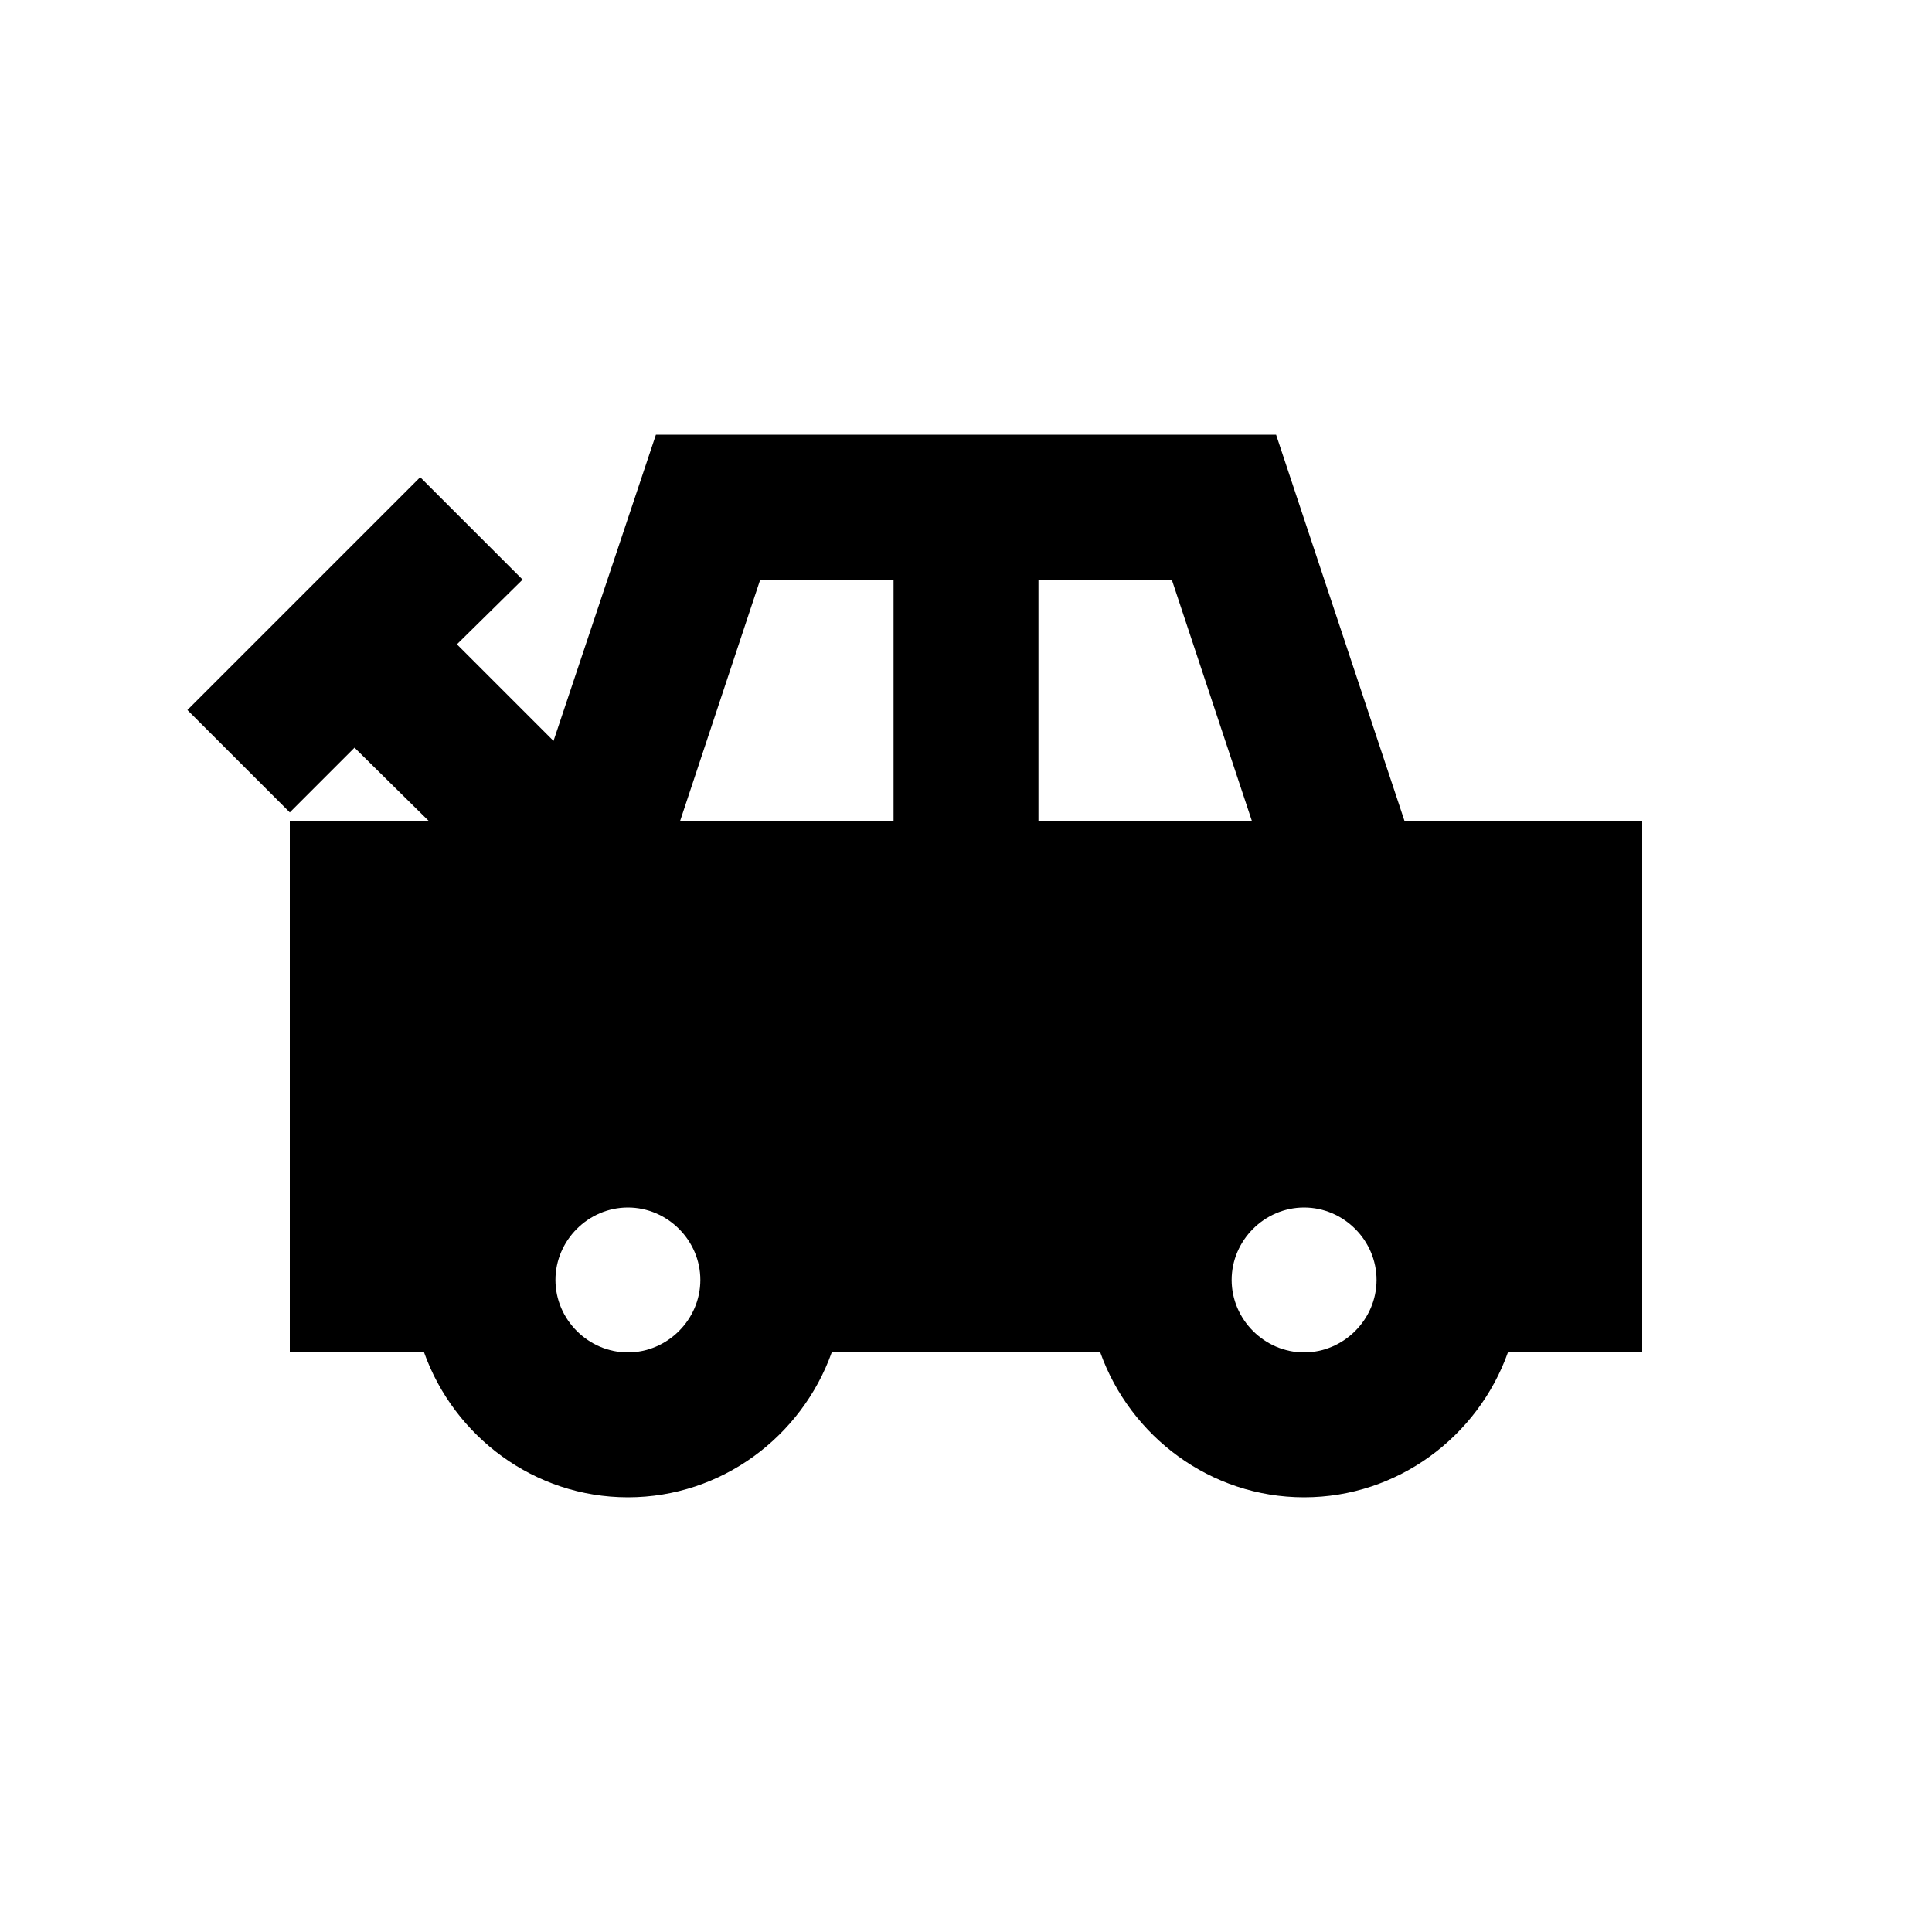 <svg xmlns="http://www.w3.org/2000/svg" enable-background="new 0 0 20 20" height="20" viewBox="0 0 20 20" width="20"><g display="none"><rect display="inline" fill="none" height="20" width="20" y="0"/></g><g><g><path d="M14.54,8.5l-1.33-4H6.79L5.73,7.67l-1-1L5.41,6L4.35,4.94L1.94,7.35L3,8.41l0.67-0.67L4.44,8.5H3V14h1.39 c0.31,0.87,1.14,1.5,2.11,1.5s1.8-0.63,2.11-1.5h2.78c0.31,0.87,1.14,1.5,2.11,1.5s1.8-0.63,2.11-1.5H17V8.5H14.54z M10.75,6h1.38 l0.83,2.5h-2.21V6z M7.87,6h1.38v2.5H7.04L7.87,6z M6.5,14c-0.41,0-0.75-0.34-0.75-0.75S6.09,12.5,6.5,12.5s0.75,0.34,0.75,0.75 S6.91,14,6.5,14z M13.5,14c-0.41,0-0.75-0.34-0.75-0.75s0.34-0.75,0.75-0.75s0.75,0.34,0.75,0.75S13.91,14,13.5,14z"/></g></g></svg>